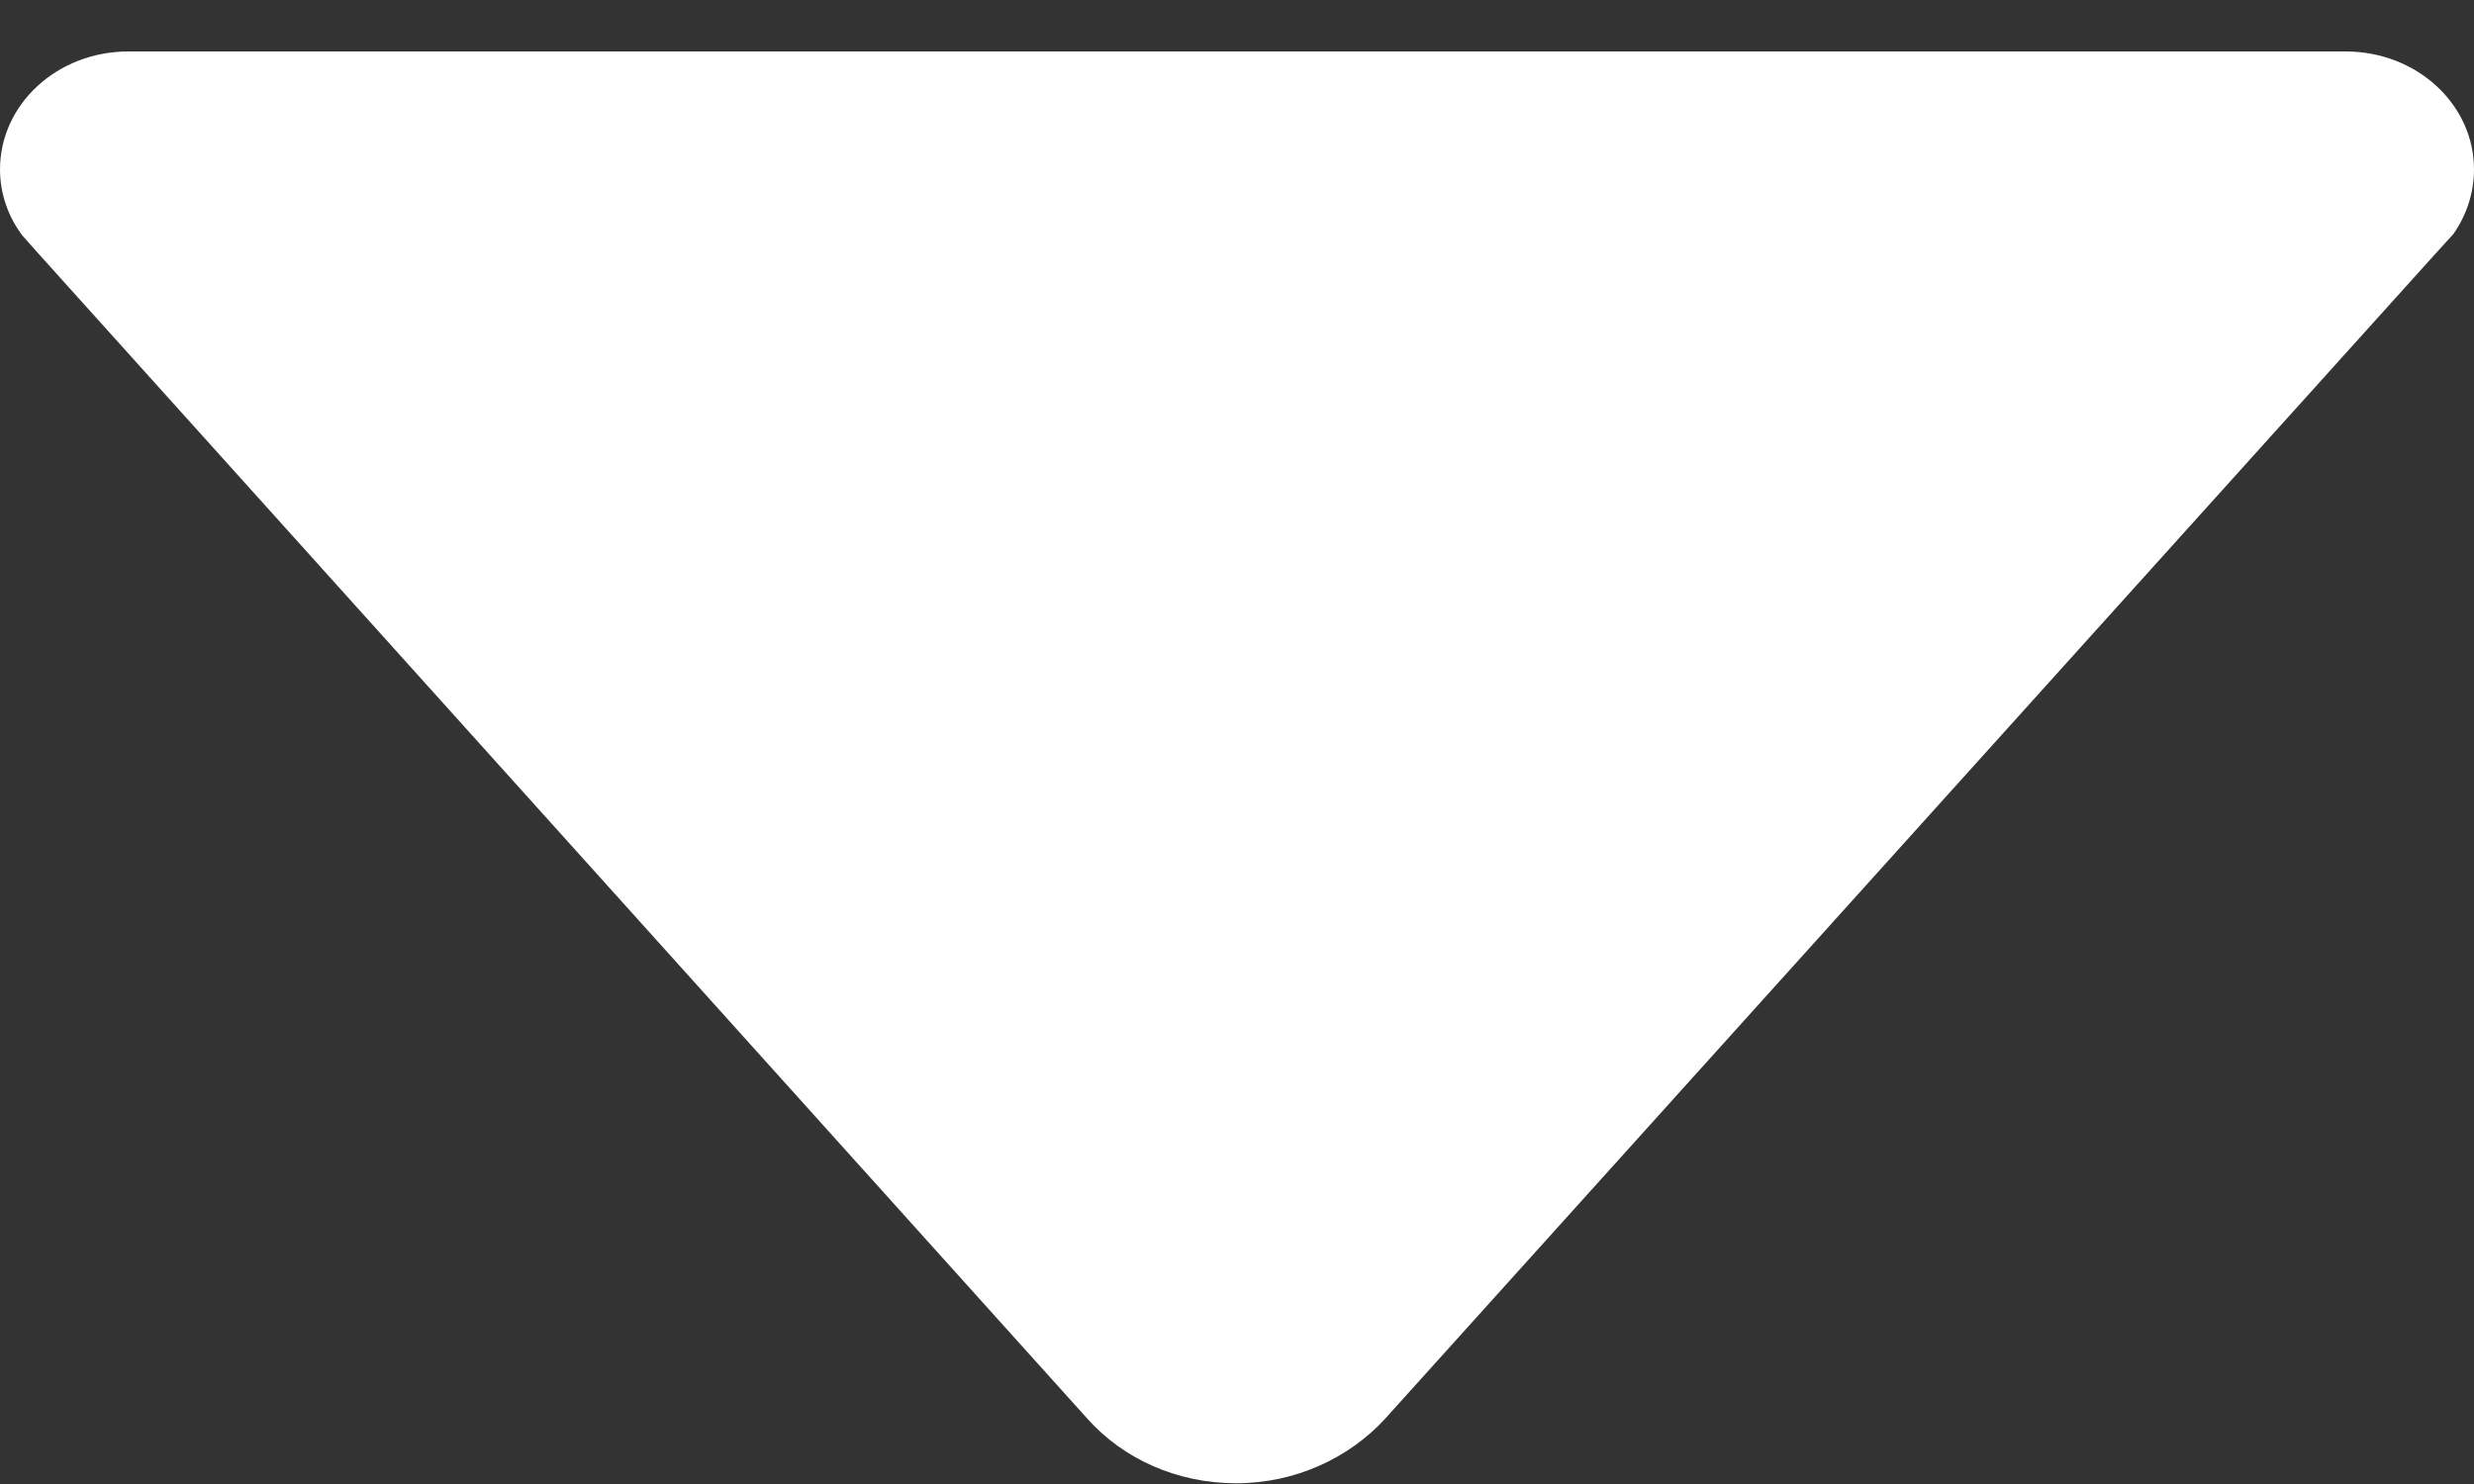 <?xml version="1.0" encoding="UTF-8"?>
<svg width="10px" height="6px" viewBox="0 0 10 6" version="1.1" xmlns="http://www.w3.org/2000/svg" xmlns:xlink="http://www.w3.org/1999/xlink">
    <rect x="0" y="0" width="10" height="6" fill="#333333" stroke="none"/>
    <g id="full-design" stroke="none" stroke-width="1" fill="none" fill-rule="evenodd">
        <g id="mockup-23" transform="translate(-195, -155)" fill="#FFFFFF" fill-rule="nonzero">
            <g id="Group-6" transform="translate(64, 131)">
                <g id="Group-3" transform="translate(131, 17)">
                    <g id="Sorting-" transform="translate(0, 7.208)">
                        <path d="M0.091,0.745 L0.147,0.808 L4.397,5.53 C4.541,5.69 4.756,5.789 4.997,5.789 C5.237,5.789 5.453,5.686 5.597,5.53 L9.844,0.818 L9.916,0.739 C9.969,0.664 10,0.573 10,0.477 C10,0.214 9.769,0 9.481,0 L9.481,0 L0.519,0 L0.519,0 C0.231,0 0,0.214 0,0.477 C0,0.576 0.034,0.67 0.091,0.745 Z" id="Path"></path>
                    </g>
                </g>
            </g>
        </g>
    </g>
</svg>
